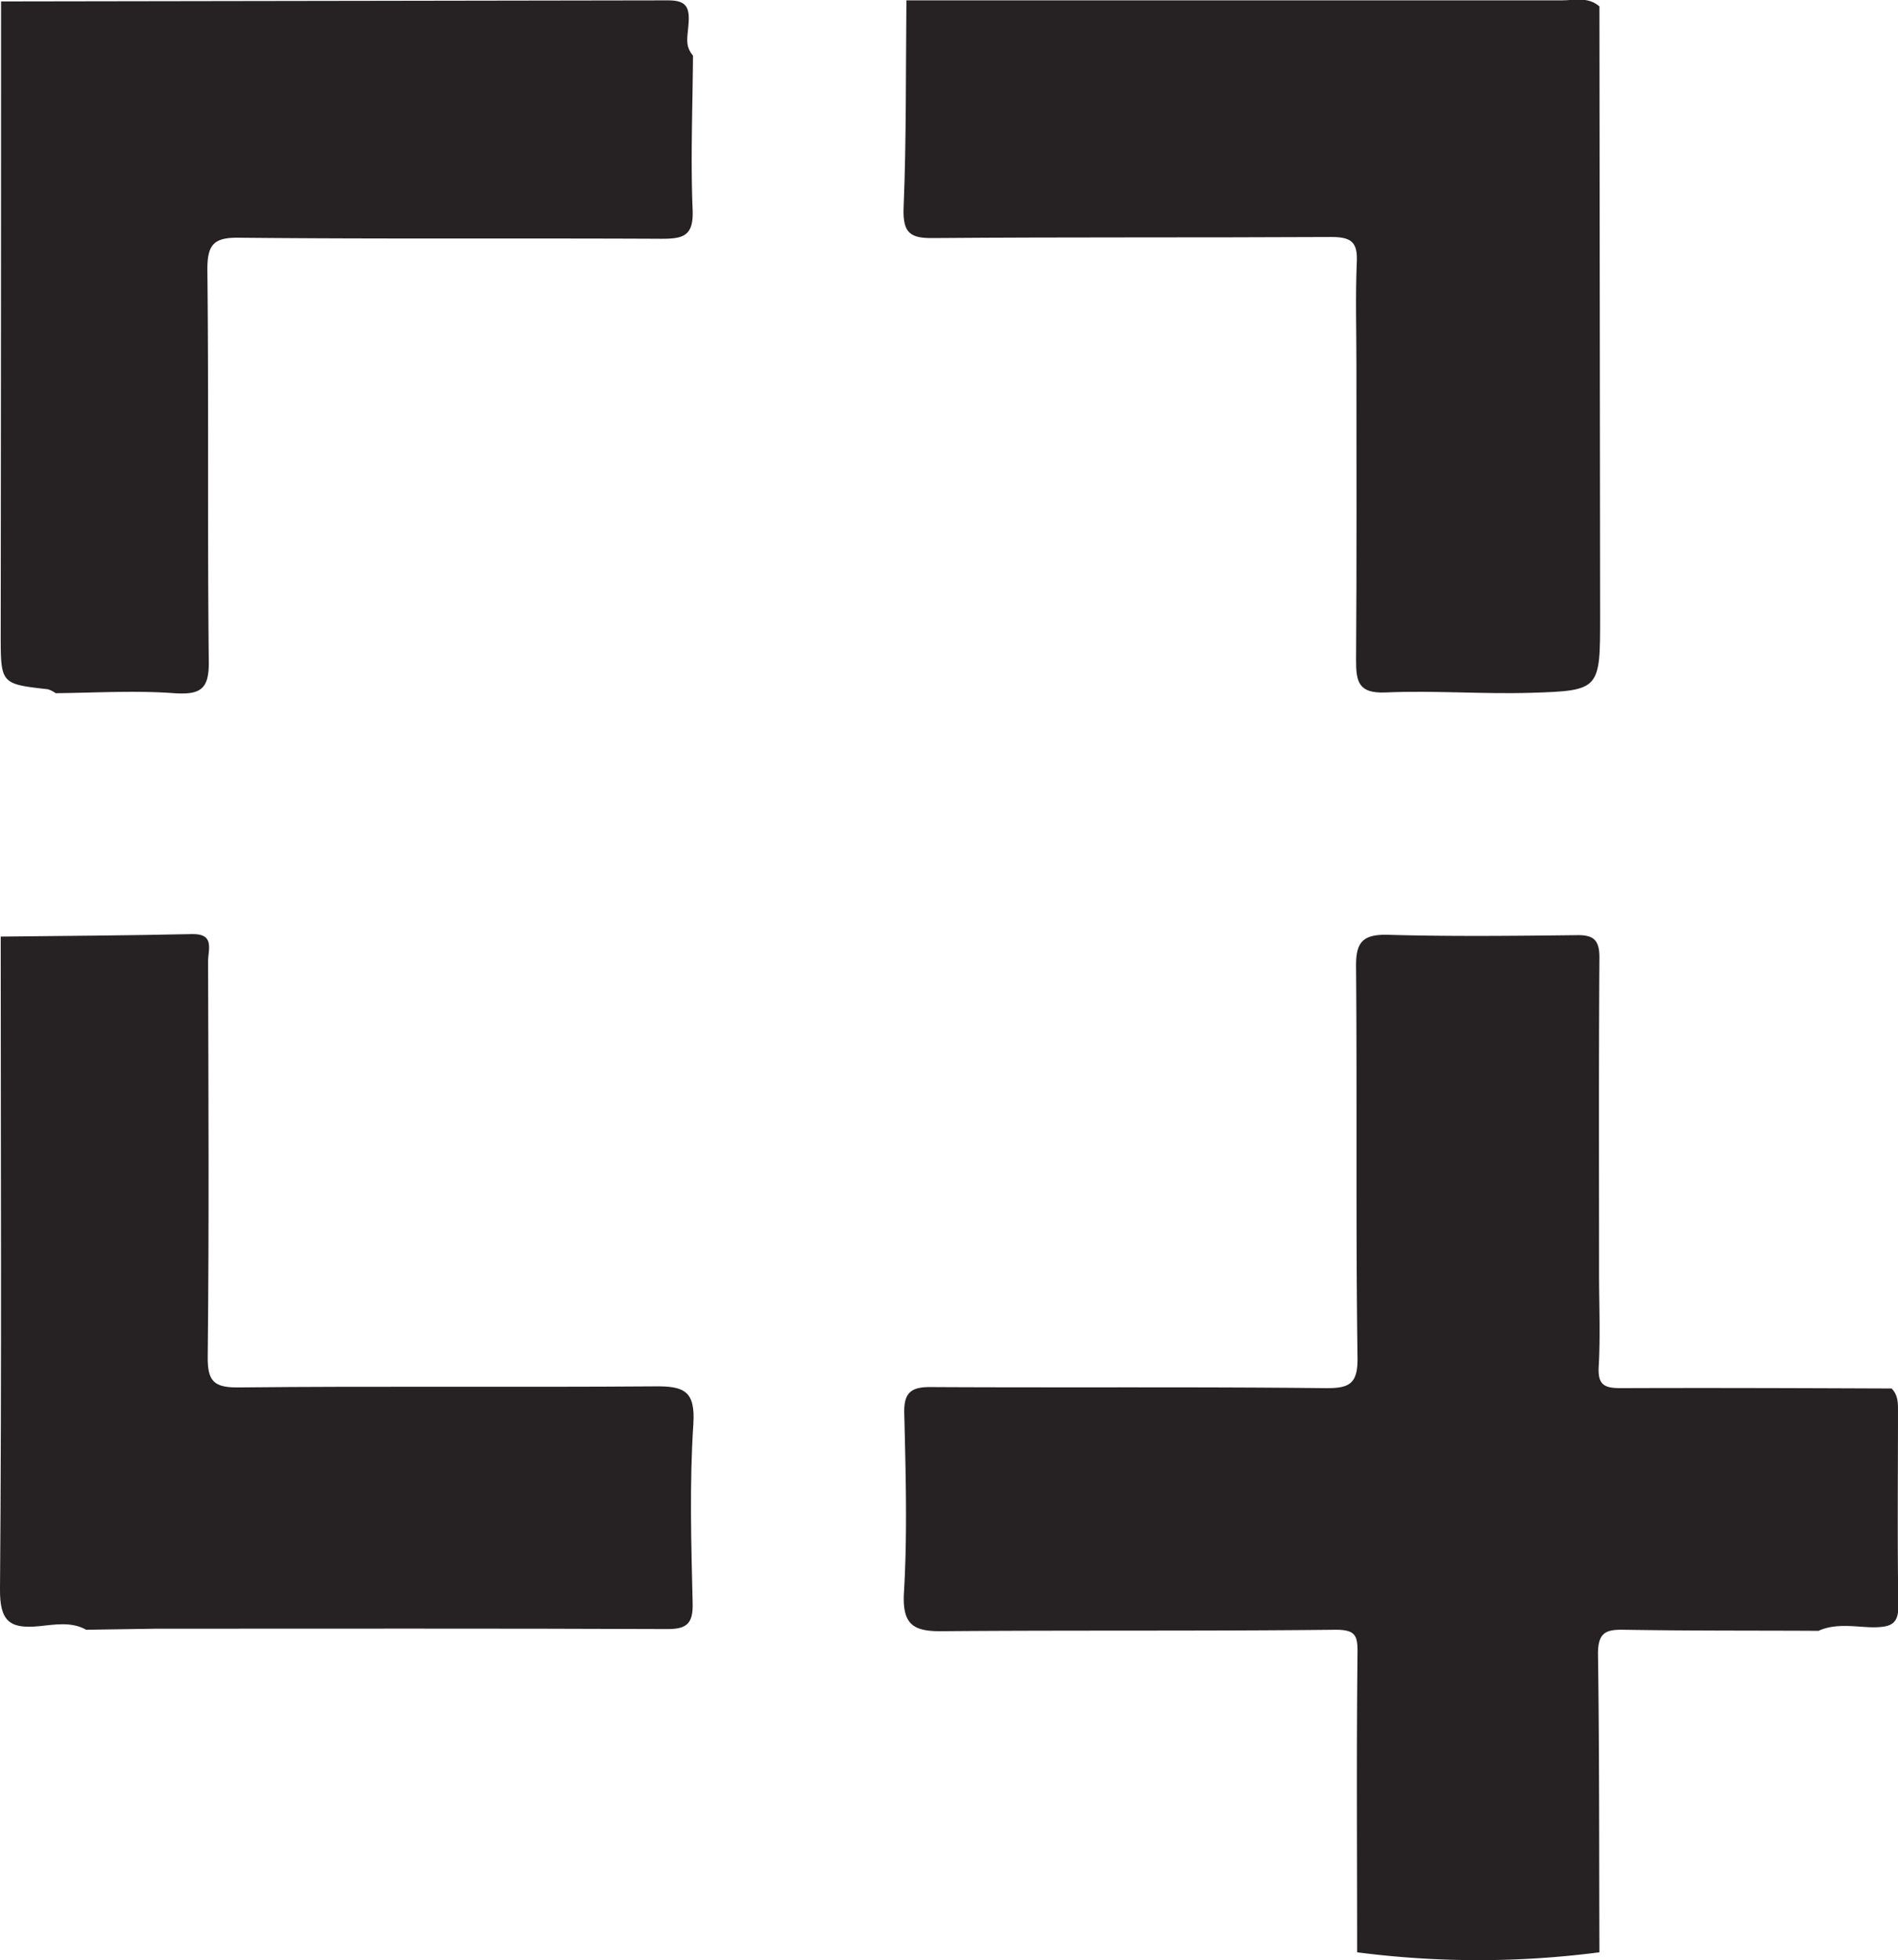 <svg id="Layer_1" data-name="Layer 1" xmlns="http://www.w3.org/2000/svg" viewBox="0 0 532.7 550">
  <defs>
    <style>
      .cls-1 {
        fill: #262223;
      }
    </style>
  </defs>
  <title>add</title>
  <path class="cls-1" d="M516.5,596.9a263.8,263.8,0,0,1-68,0c0-27.9-.2-55.7.1-83.5.1-5.4-.4-7.1-6.6-7-36.6.4-73.2.1-109.8.4-7.9.1-11.4-1.5-10.9-10.7,1-16.7.5-33.5.1-50.3-.2-6.2,2.1-7.6,7.8-7.5,36.7.2,73.3-.1,110,.3,7.1.1,9.6-1,9.4-9-.5-36.4-.1-72.8-.4-109.1-.1-6.9,1.7-9.3,9-9.1,17.6.5,35.2.3,52.9.1,4.7-.1,6.4,1.3,6.4,6.2-.2,29.5-.1,59-.1,88.5,0,8.8.4,17.6-.1,26.4-.3,5.3,1.8,6,6.3,6,25.3-.1,50.6,0,75.9.1,1.8,1.8,1.8,4,1.8,6.3,0,18.2-.2,36.3.1,54.5.1,5.1-1.9,6.1-6.5,6.2s-10.7-1.4-15.9,1c-18.1-.1-36.3,0-54.4-.3-5-.1-7.5.5-7.5,6.7C516.5,540.8,516.4,568.8,516.5,596.9Z" transform="translate(-67.6 -49.1)"/>
  <path class="cls-1" d="M322,49.2H505.9c3.6,0,7.4-1.1,10.6,1.7q.1,85.5.2,171c0,20.7.1,21-19.5,21.6-13.6.4-27.2-.7-40.8-.1-7.5.3-8.2-3-8.2-9,.2-27.6.1-55.1.1-82.7,0-9.7-.3-19.3.1-29,.3-5.6-1.5-7.1-7.1-7.1-37.2.2-74.4,0-111.6.3-6.4.1-8.7-1.2-8.5-8.2C322,88.4,321.8,68.8,322,49.2Z" transform="translate(-67.6 -49.1)"/>
  <path class="cls-1" d="M91.8,506.4c-4.3-2.4-9-1.4-13.3-1-8.2.8-11-1.4-10.9-10.5.5-61,.2-122,.2-183,17.9-.2,35.7-.3,53.6-.7,6.6-.2,4.6,4.4,4.6,7.6.1,36.9.3,73.8-.1,110.8-.1,7.1,1.7,8.9,8.8,8.8,38.9-.4,77.8,0,116.7-.3,8.2-.1,11.4,1.3,10.8,10.6-1.1,16.7-.6,33.4-.2,50.1.2,6.2-1.9,7.5-7.7,7.4-47.6-.2-95.3-.1-142.9-.1Z" transform="translate(-67.6 -49.1)"/>
  <path class="cls-1" d="M67.9,49.5l187.1-.3c4.4,0,6.1,1.2,5.9,5.7s-1.3,6.8,1.2,9.8c-.1,14.4-.7,28.9-.1,43.3.3,7.4-2.7,8.1-8.8,8.1-39.5-.2-79,.1-118.5-.3-7.1-.1-8.9,1.9-8.9,8.9.4,36.7,0,73.3.4,110,.1,7.8-2.3,9.4-9.8,8.9-11-.8-22.1-.1-33.2,0a6.9,6.9,0,0,0-2.2-1.1C67.8,241,67.8,241,67.8,227.1Q67.9,138.3,67.9,49.5Z" transform="translate(-67.6 -49.1)"/>
</svg>
